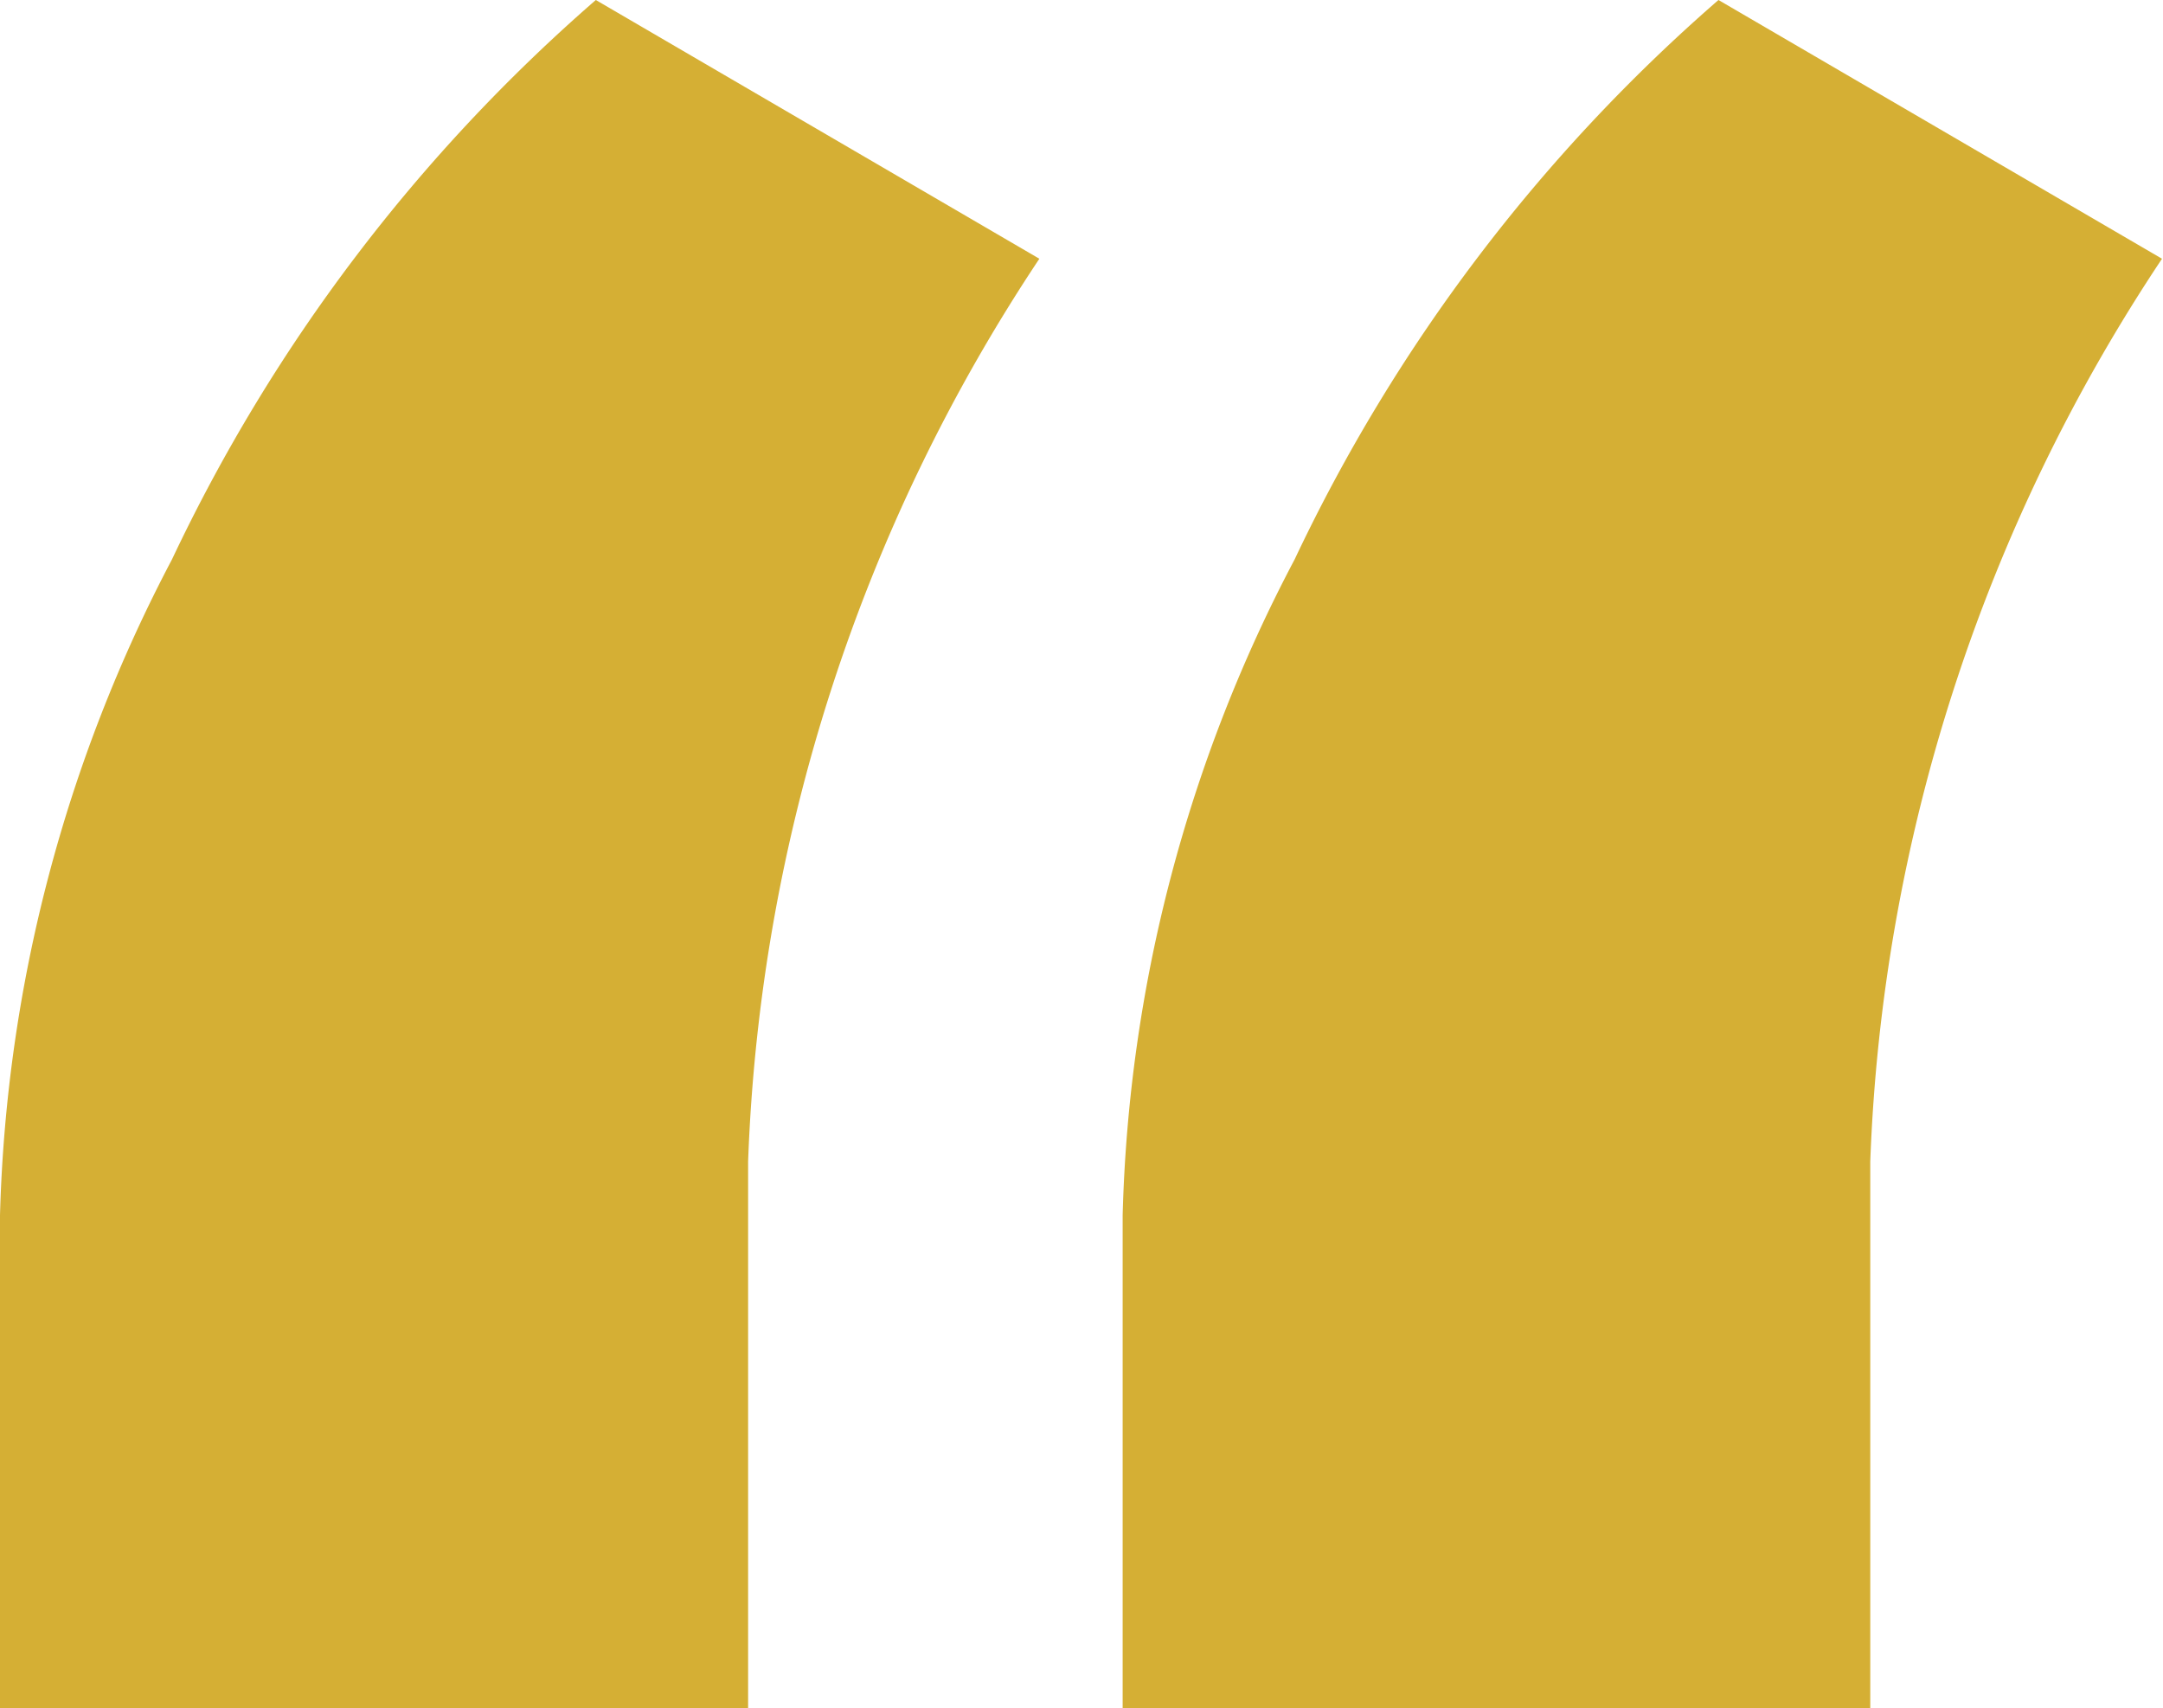 <svg id="Layer_1" data-name="Layer 1" xmlns="http://www.w3.org/2000/svg" viewBox="0 0 43.89 34.66"><defs><style>.cls-1{fill:#d5af34;}</style></defs><title>quote-icon-left</title><path class="cls-1" d="M296.14,378.67l9,5.25a35.34,35.34,0,0,0-5.91,18.32v11.09H284.05v-10a30.27,30.27,0,0,1,3.49-13.31A34.63,34.63,0,0,1,296.14,378.67Zm22.78,0,9,5.25A35.34,35.34,0,0,0,322,402.24v11.09H306.83v-10a30.14,30.14,0,0,1,3.49-13.31A34.63,34.63,0,0,1,318.92,378.67Z" transform="translate(-284.05 -378.67)"/></svg>